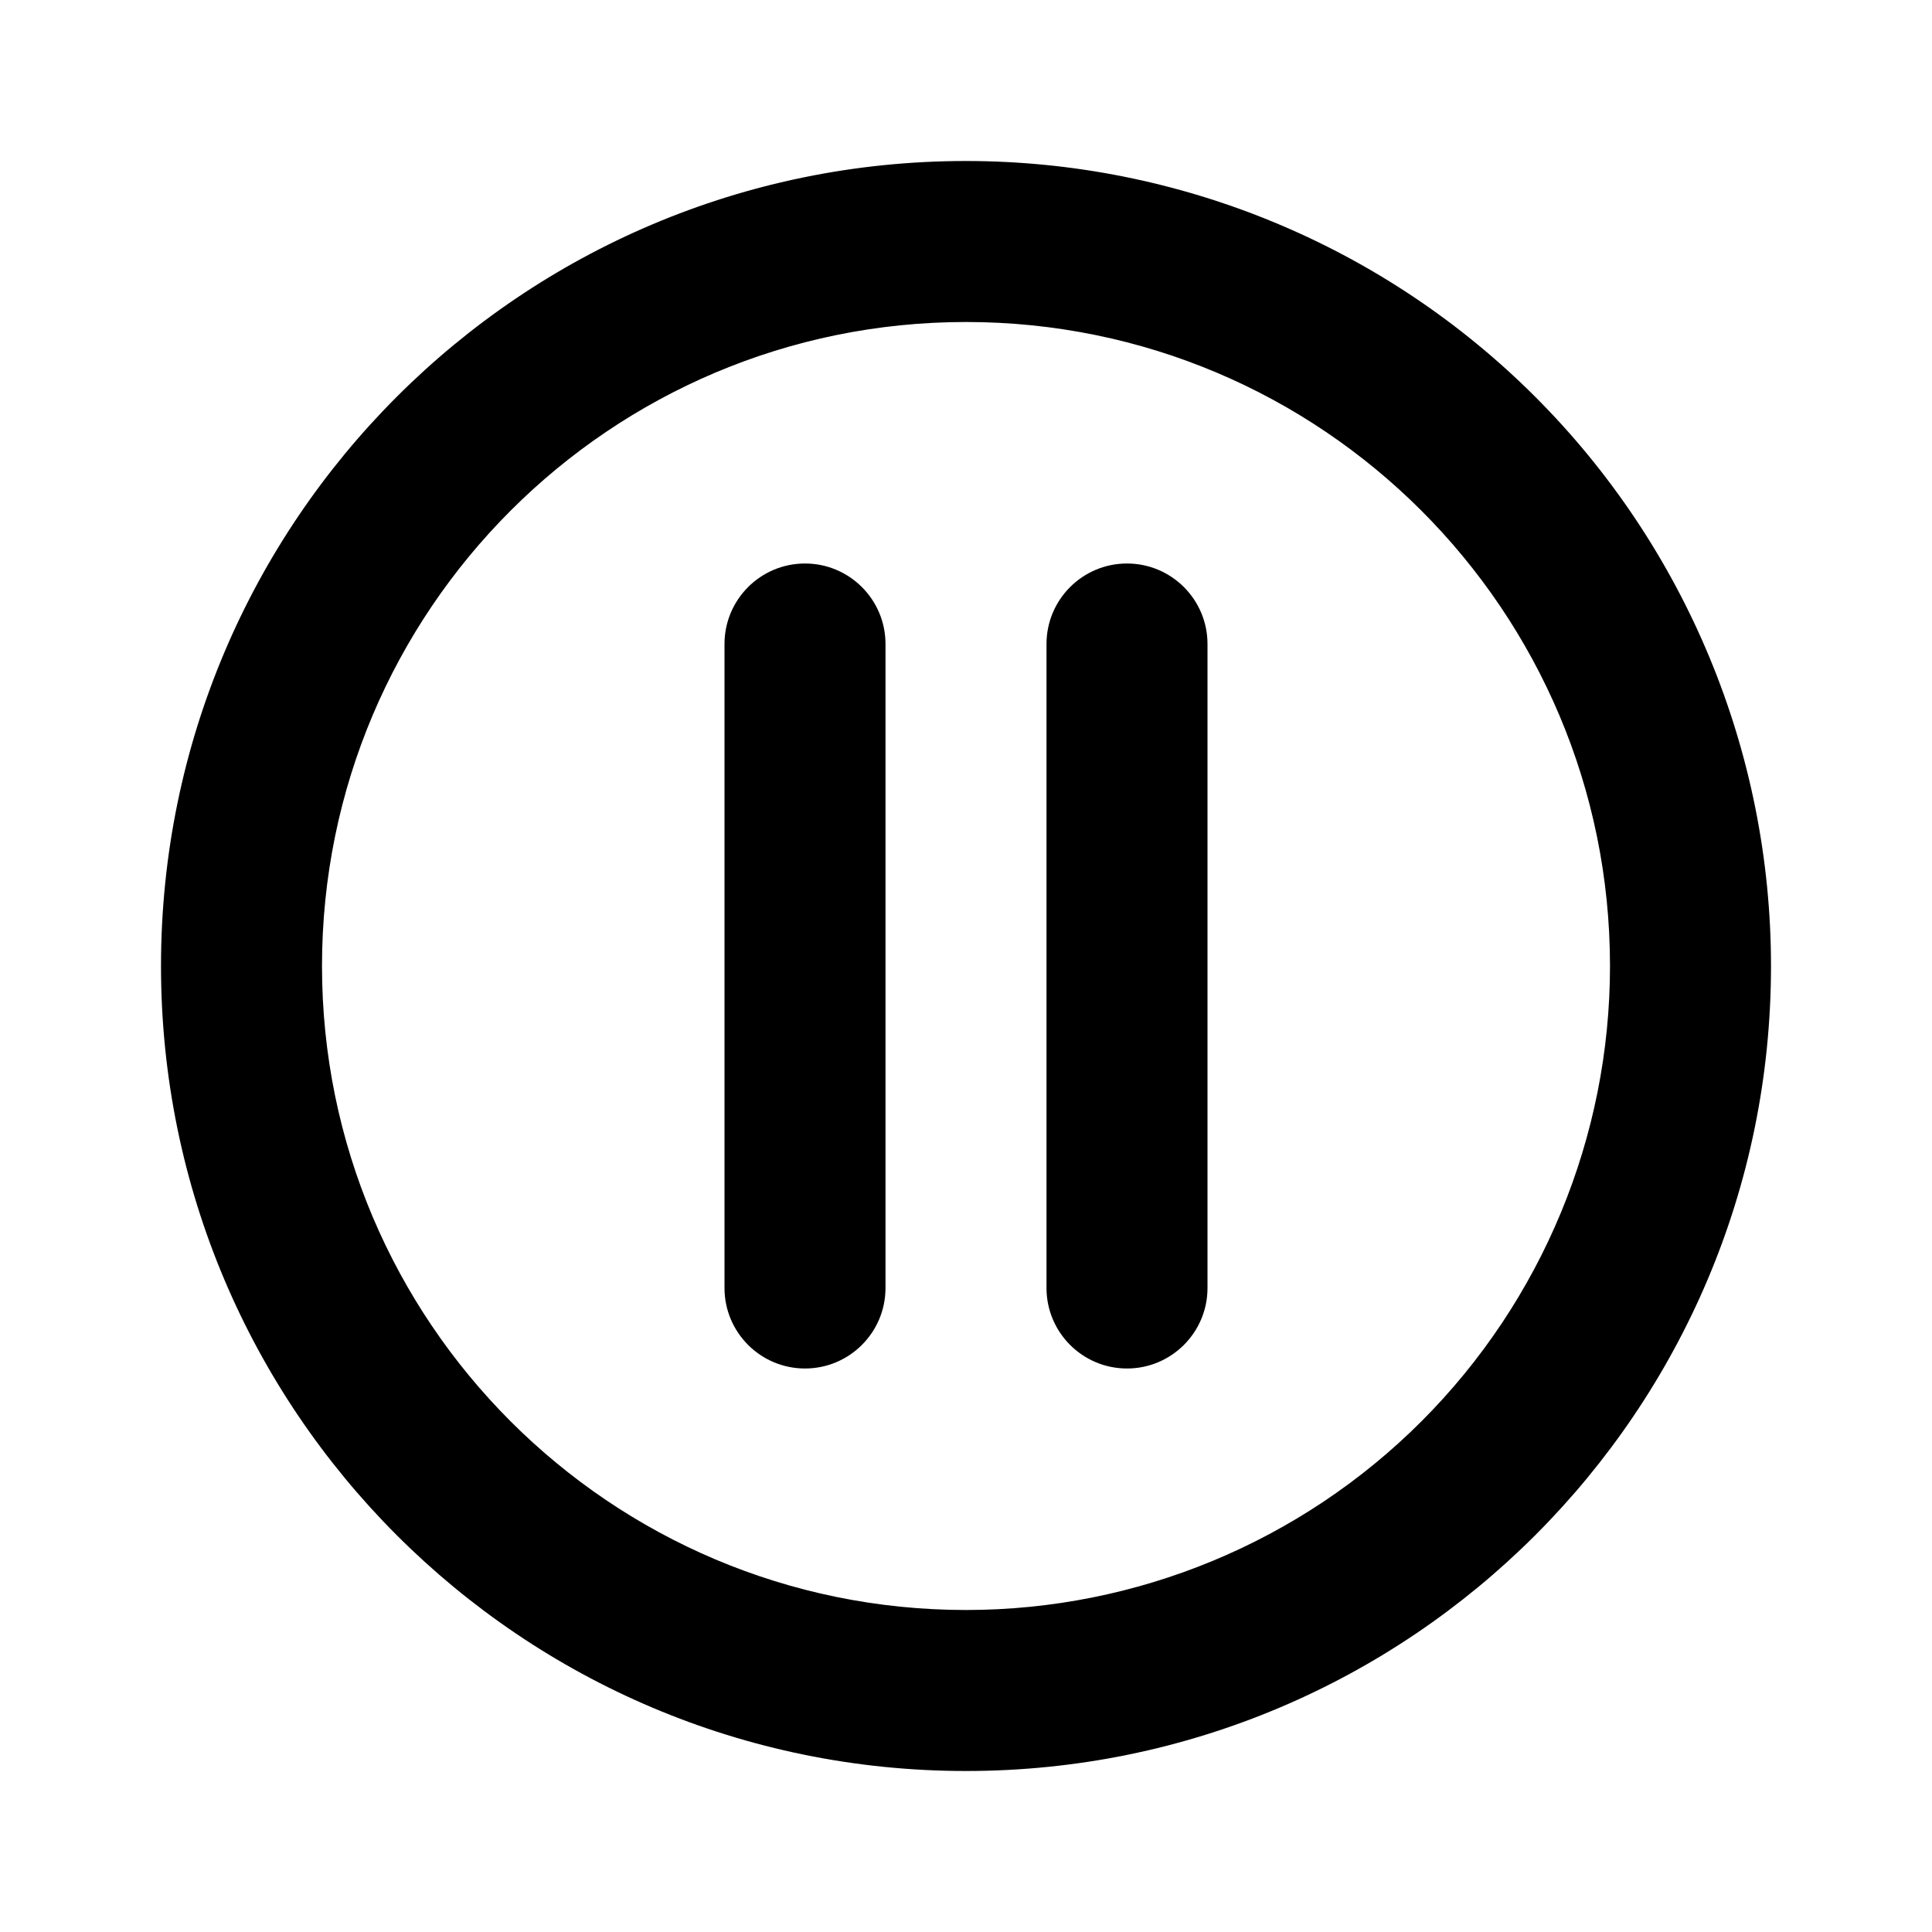 <svg xmlns="http://www.w3.org/2000/svg" width="24" height="24" viewBox="0 0 24 24">
  <path  fill-rule="evenodd" d="M10,7 C9.448,7 9,7.448 9,8 L9,16 C9,16.552 9.448,17 10,17 C10.552,17 11,16.552 11,16 L11,8 C11,7.448 10.552,7 10,7 Z M12,2 C6.477,2 2,6.477 2,12 C2,17.523 6.477,22 12,22 C17.523,22 22,17.523 22,12 C22,9.348 20.946,6.804 19.071,4.929 C17.196,3.054 14.652,2 12,2 Z M12,20 C7.582,20 4,16.418 4,12 C4,7.582 7.582,4 12,4 C16.418,4 20,7.582 20,12 C20,14.122 19.157,16.157 17.657,17.657 C16.157,19.157 14.122,20 12,20 Z M14,7 C13.448,7 13,7.448 13,8 L13,16 C13,16.552 13.448,17 14,17 C14.552,17 15,16.552 15,16 L15,8 C15,7.448 14.552,7 14,7 Z"/>
</svg>
